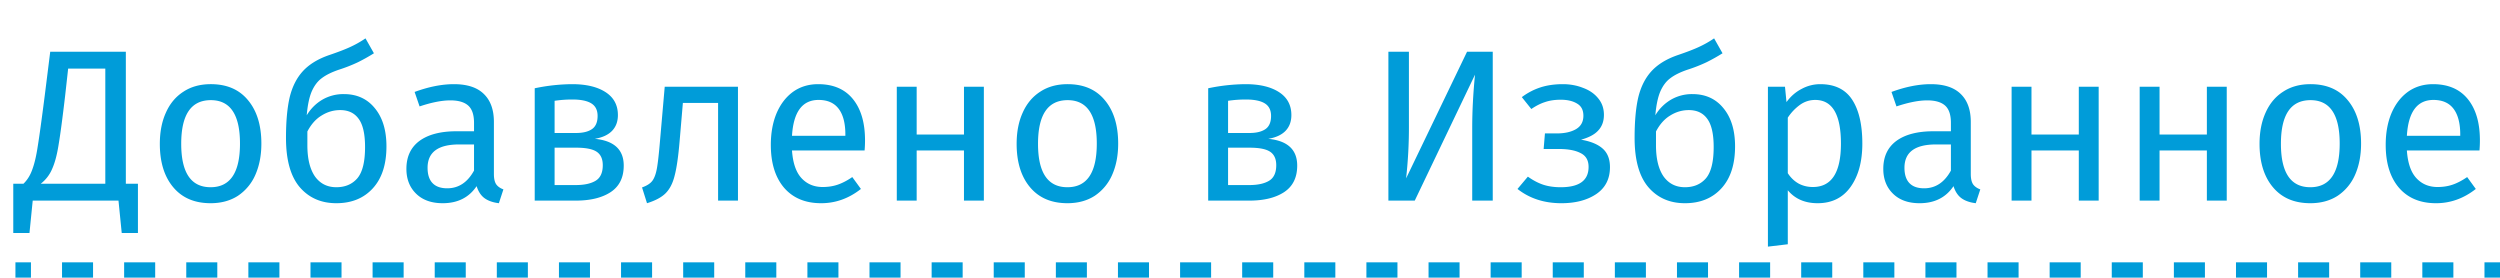 <svg width="162" height="18" fill="none" xmlns="http://www.w3.org/2000/svg"><path d="M8.938 11.908V15.1h-1.05l-.21-2.1H2.12l-.21 2.1H.86v-3.192h.658c.252-.243.443-.55.574-.924.14-.373.257-.868.35-1.484.103-.625.257-1.74.462-3.346l.35-2.8h4.9v8.554h.784zM6.824 4.446H4.416L4.22 6.21c-.168 1.437-.308 2.487-.42 3.15-.103.663-.243 1.19-.42 1.582a2.382 2.382 0 01-.742.966h4.186V4.446zm6.837 1.008c1.036 0 1.838.345 2.408 1.036.578.69.868 1.629.868 2.814 0 .765-.131 1.442-.392 2.03a3.126 3.126 0 01-1.134 1.358c-.495.317-1.083.476-1.764.476-1.036 0-1.844-.345-2.422-1.036-.58-.69-.868-1.629-.868-2.814 0-.765.13-1.437.392-2.016.26-.588.639-1.04 1.134-1.358.494-.327 1.087-.49 1.778-.49zm0 1.036c-1.28 0-1.918.943-1.918 2.828 0 1.876.634 2.814 1.904 2.814 1.269 0 1.904-.943 1.904-2.828 0-1.876-.63-2.814-1.89-2.814zm8.623-.392c.84 0 1.508.303 2.002.91.504.607.756 1.433.756 2.478 0 1.167-.294 2.072-.882 2.716-.588.644-1.376.966-2.366.966-.989 0-1.782-.35-2.38-1.05-.588-.7-.882-1.76-.882-3.178 0-1.073.08-1.95.238-2.632.168-.69.453-1.255.854-1.694.411-.448.985-.798 1.722-1.05.551-.187.99-.355 1.316-.504a6.66 6.66 0 001.022-.574l.546.966c-.326.205-.667.397-1.022.574a9.94 9.94 0 01-1.246.49c-.466.159-.835.34-1.106.546-.27.196-.49.485-.658.868-.158.373-.266.887-.322 1.54.262-.43.598-.765 1.008-1.008a2.7 2.7 0 011.4-.364zm-.49 6.034c.57 0 1.022-.191 1.358-.574.336-.392.504-1.069.504-2.03 0-.85-.14-1.46-.42-1.834-.27-.373-.667-.56-1.19-.56-.429 0-.83.117-1.204.35-.373.224-.681.57-.924 1.036v.896c0 .868.164 1.54.49 2.016.336.467.798.7 1.386.7zm10.211-.854c0 .299.051.523.154.672.103.14.257.247.462.322l-.294.896c-.383-.047-.69-.154-.924-.322-.233-.168-.406-.43-.518-.784-.495.737-1.227 1.106-2.198 1.106-.728 0-1.302-.205-1.722-.616-.42-.41-.63-.947-.63-1.61 0-.784.28-1.386.84-1.806.57-.42 1.372-.63 2.408-.63h1.134V7.96c0-.523-.126-.896-.378-1.12-.252-.224-.64-.336-1.162-.336-.541 0-1.204.13-1.988.392l-.322-.938c.915-.336 1.764-.504 2.548-.504.868 0 1.517.215 1.946.644.43.42.644 1.022.644 1.806v3.374zm-3.024.924c.737 0 1.316-.383 1.736-1.148V9.36h-.966c-1.363 0-2.044.504-2.044 1.512 0 .439.107.77.322.994.215.224.532.336.952.336zm9.561-3.206c1.251.121 1.876.7 1.876 1.736 0 .775-.284 1.349-.854 1.722-.56.364-1.311.546-2.254.546h-2.66V5.72a12.147 12.147 0 012.422-.266c.915 0 1.638.173 2.17.518.532.345.798.84.798 1.484 0 .42-.126.76-.378 1.022-.252.261-.625.434-1.12.518zm-1.456-2.548a7.73 7.73 0 00-1.148.084v2.086h1.386c.448 0 .794-.084 1.036-.252.243-.168.364-.453.364-.854 0-.373-.135-.644-.406-.812-.27-.168-.681-.252-1.232-.252zm.224 5.544c.551 0 .98-.093 1.288-.28.308-.187.462-.523.462-1.008 0-.401-.13-.69-.392-.868-.261-.177-.704-.266-1.33-.266h-1.4v2.422h1.372zm10.51-6.37V13h-1.288V6.672H44.25l-.21 2.464c-.084.999-.191 1.745-.322 2.24-.121.495-.317.877-.588 1.148-.261.261-.663.476-1.204.644l-.322-1.022c.317-.112.541-.257.672-.434.13-.177.229-.448.294-.812.065-.364.135-.999.21-1.904l.294-3.374h4.746zm8.234 3.472c0 .215-.009.434-.028.658h-4.704c.056.812.262 1.41.616 1.792.355.383.812.574 1.372.574.355 0 .682-.051.98-.154.299-.103.612-.266.938-.49l.56.77c-.784.616-1.642.924-2.576.924-1.026 0-1.829-.336-2.408-1.008-.569-.672-.854-1.596-.854-2.772 0-.765.122-1.442.364-2.03.252-.597.607-1.064 1.064-1.4.467-.336 1.013-.504 1.638-.504.98 0 1.732.322 2.254.966.523.644.784 1.535.784 2.674zm-1.274-.378c0-.728-.144-1.283-.434-1.666-.289-.383-.723-.574-1.302-.574-1.054 0-1.628.775-1.722 2.324h3.458v-.084zM62.465 13V9.752H59.4V13h-1.288V5.622H59.4v3.094h3.066V5.622h1.288V13h-1.288zm6.717-7.546c1.036 0 1.839.345 2.408 1.036.579.69.868 1.629.868 2.814 0 .765-.13 1.442-.392 2.03a3.127 3.127 0 01-1.134 1.358c-.495.317-1.083.476-1.764.476-1.036 0-1.843-.345-2.422-1.036-.579-.69-.868-1.629-.868-2.814 0-.765.13-1.437.392-2.016.261-.588.64-1.04 1.134-1.358.495-.327 1.087-.49 1.778-.49zm0 1.036c-1.279 0-1.918.943-1.918 2.828 0 1.876.635 2.814 1.904 2.814 1.27 0 1.904-.943 1.904-2.828 0-1.876-.63-2.814-1.89-2.814zm13 2.506c1.252.121 1.877.7 1.877 1.736 0 .775-.285 1.349-.854 1.722-.56.364-1.311.546-2.254.546h-2.66V5.72a12.148 12.148 0 012.422-.266c.915 0 1.638.173 2.17.518.532.345.798.84.798 1.484 0 .42-.126.76-.378 1.022-.252.261-.625.434-1.12.518zm-1.455-2.548a7.73 7.73 0 00-1.148.084v2.086h1.386c.448 0 .793-.084 1.036-.252.243-.168.364-.453.364-.854 0-.373-.135-.644-.406-.812-.27-.168-.681-.252-1.232-.252zm.224 5.544c.55 0 .98-.093 1.288-.28.308-.187.462-.523.462-1.008 0-.401-.13-.69-.392-.868-.261-.177-.705-.266-1.33-.266h-1.4v2.422h1.372zM96.73 13H95.4V8.296c0-1.092.06-2.245.181-3.458L91.676 13h-1.708V3.354h1.33v4.704a30.1 30.1 0 01-.182 3.5l3.948-8.204h1.666V13zm4.544-7.546c.467 0 .901.08 1.302.238.411.15.737.373.98.672.252.299.378.658.378 1.078 0 .41-.121.747-.364 1.008-.233.261-.607.462-1.12.602.616.103 1.083.294 1.4.574.317.28.476.681.476 1.204 0 .765-.299 1.349-.896 1.75-.588.392-1.339.588-2.254.588-1.111 0-2.058-.308-2.842-.924l.672-.798c.327.233.653.406.98.518.336.112.719.168 1.148.168 1.204 0 1.806-.439 1.806-1.316 0-.43-.173-.728-.518-.896-.336-.177-.807-.266-1.414-.266h-.98l.084-1.008h.756c.523 0 .943-.093 1.26-.28.317-.187.476-.476.476-.868 0-.364-.135-.625-.406-.784-.271-.168-.625-.252-1.064-.252-.383 0-.723.051-1.022.154-.29.093-.583.243-.882.448l-.616-.77c.373-.28.775-.49 1.204-.63.429-.14.915-.21 1.456-.21zm8.4.644c.84 0 1.507.303 2.002.91.504.607.756 1.433.756 2.478 0 1.167-.294 2.072-.882 2.716-.588.644-1.377.966-2.366.966-.989 0-1.783-.35-2.38-1.05-.588-.7-.882-1.76-.882-3.178 0-1.073.079-1.95.238-2.632.168-.69.453-1.255.854-1.694.411-.448.985-.798 1.722-1.05.551-.187.989-.355 1.316-.504a6.66 6.66 0 001.022-.574l.546.966a12.02 12.02 0 01-1.022.574 9.933 9.933 0 01-1.246.49c-.467.159-.835.34-1.106.546-.271.196-.49.485-.658.868-.159.373-.266.887-.322 1.54a2.89 2.89 0 011.008-1.008 2.7 2.7 0 011.4-.364zm-.49 6.034c.569 0 1.022-.191 1.358-.574.336-.392.504-1.069.504-2.03 0-.85-.14-1.46-.42-1.834-.271-.373-.667-.56-1.19-.56-.429 0-.831.117-1.204.35-.373.224-.681.57-.924 1.036v.896c0 .868.163 1.54.49 2.016.336.467.798.7 1.386.7zm8.765-6.678c.943 0 1.634.336 2.072 1.008.439.672.658 1.62.658 2.842 0 1.157-.252 2.09-.756 2.8s-1.218 1.064-2.142 1.064c-.821 0-1.465-.28-1.932-.84v3.5l-1.288.154V5.622h1.106l.098.994c.271-.373.598-.658.98-.854a2.513 2.513 0 011.204-.308zm-.476 6.664c1.214 0 1.82-.938 1.82-2.814 0-1.885-.555-2.828-1.666-2.828-.364 0-.695.107-.994.322a3.18 3.18 0 00-.784.826v3.598c.187.29.42.513.7.672.28.15.588.224.924.224zm10.234-.84c0 .299.052.523.154.672.103.14.257.247.462.322l-.294.896c-.382-.047-.69-.154-.924-.322-.233-.168-.406-.43-.518-.784-.494.737-1.227 1.106-2.198 1.106-.728 0-1.302-.205-1.722-.616-.42-.41-.63-.947-.63-1.61 0-.784.28-1.386.84-1.806.57-.42 1.372-.63 2.408-.63h1.134V7.96c0-.523-.126-.896-.378-1.12-.252-.224-.639-.336-1.162-.336-.541 0-1.204.13-1.988.392l-.322-.938c.915-.336 1.764-.504 2.548-.504.868 0 1.517.215 1.946.644.43.42.644 1.022.644 1.806v3.374zm-3.024.924c.738 0 1.316-.383 1.736-1.148V9.36h-.966c-1.362 0-2.044.504-2.044 1.512 0 .439.108.77.322.994.215.224.532.336.952.336zm10.023.798V9.752h-3.066V13h-1.288V5.622h1.288v3.094h3.066V5.622h1.288V13h-1.288zm8.299 0V9.752h-3.066V13h-1.288V5.622h1.288v3.094h3.066V5.622h1.288V13h-1.288zm6.717-7.546c1.036 0 1.839.345 2.408 1.036.579.69.868 1.629.868 2.814 0 .765-.131 1.442-.392 2.03a3.122 3.122 0 01-1.134 1.358c-.495.317-1.083.476-1.764.476-1.036 0-1.843-.345-2.422-1.036-.579-.69-.868-1.629-.868-2.814 0-.765.131-1.437.392-2.016.261-.588.639-1.04 1.134-1.358.495-.327 1.087-.49 1.778-.49zm0 1.036c-1.279 0-1.918.943-1.918 2.828 0 1.876.635 2.814 1.904 2.814s1.904-.943 1.904-2.828c0-1.876-.63-2.814-1.89-2.814zm10.976 2.604c0 .215-.009.434-.028.658h-4.704c.056.812.261 1.41.616 1.792.355.383.812.574 1.372.574.355 0 .681-.051.98-.154.299-.103.611-.266.938-.49l.56.77c-.784.616-1.643.924-2.576.924-1.027 0-1.829-.336-2.408-1.008-.569-.672-.854-1.596-.854-2.772 0-.765.121-1.442.364-2.03.252-.597.607-1.064 1.064-1.4.467-.336 1.013-.504 1.638-.504.98 0 1.731.322 2.254.966.523.644.784 1.535.784 2.674zm-1.274-.378c0-.728-.145-1.283-.434-1.666-.289-.383-.723-.574-1.302-.574-1.055 0-1.629.775-1.722 2.324h3.458v-.084z" fill="#009CD9"/><path d="M1 18.5h1.006v-1H1v1zm3.019 0H6.03v-1H4.02v1zm4.025 0h2.012v-1H8.044v1zm4.025 0h2.012v-1H12.07v1zm4.025 0h2.012v-1h-2.012v1zm4.025 0h2.012v-1H20.12v1zm4.025 0h2.012v-1h-2.012v1zm4.025 0h2.012v-1H28.17v1zm4.025 0h2.012v-1h-2.012v1zm4.025 0h2.012v-1H36.22v1zm4.025 0h2.012v-1h-2.012v1zm4.025 0h2.012v-1H44.27v1zm4.025 0h2.012v-1h-2.012v1zm4.025 0h2.012v-1H52.32v1zm4.025 0h2.012v-1h-2.012v1zm4.025 0h2.012v-1H60.37v1zm4.025 0h2.012v-1h-2.012v1zm4.025 0h2.012v-1H68.42v1zm4.025 0h2.012v-1h-2.012v1zm4.025 0h2.012v-1H76.47v1zm4.025 0h2.012v-1h-2.012v1zm4.025 0h2.012v-1H84.52v1zm4.025 0h2.012v-1h-2.012v1zm4.025 0h2.012v-1H92.57v1zm4.025 0h2.012v-1h-2.012v1zm4.025 0h2.012v-1h-2.012v1zm4.025 0h2.012v-1h-2.012v1zm4.025 0h2.012v-1h-2.012v1zm4.025 0h2.012v-1h-2.012v1zm4.025 0h2.012v-1h-2.012v1zm4.025 0h2.012v-1h-2.012v1zm4.025 0h2.012v-1h-2.012v1zm4.025 0h2.012v-1h-2.012v1zm4.025 0h2.012v-1h-2.012v1zm4.025 0h2.012v-1h-2.012v1zm4.025 0h2.012v-1h-2.012v1zm4.025 0h2.012v-1h-2.012v1zm4.025 0h2.012v-1h-2.012v1zm4.025 0h2.012v-1h-2.012v1zm4.025 0h2.012v-1h-2.012v1zm4.025 0H162v-1h-1.006v1zM1 19h1.006v-2H1v2zm3.019 0H6.03v-2H4.02v2zm4.025 0h2.012v-2H8.044v2zm4.025 0h2.012v-2H12.07v2zm4.025 0h2.012v-2h-2.012v2zm4.025 0h2.012v-2H20.12v2zm4.025 0h2.012v-2h-2.012v2zm4.025 0h2.012v-2H28.17v2zm4.025 0h2.012v-2h-2.012v2zm4.025 0h2.012v-2H36.22v2zm4.025 0h2.012v-2h-2.012v2zm4.025 0h2.012v-2H44.27v2zm4.025 0h2.012v-2h-2.012v2zm4.025 0h2.012v-2H52.32v2zm4.025 0h2.012v-2h-2.012v2zm4.025 0h2.012v-2H60.37v2zm4.025 0h2.012v-2h-2.012v2zm4.025 0h2.012v-2H68.42v2zm4.025 0h2.012v-2h-2.012v2zm4.025 0h2.012v-2H76.47v2zm4.025 0h2.012v-2h-2.012v2zm4.025 0h2.012v-2H84.52v2zm4.025 0h2.012v-2h-2.012v2zm4.025 0h2.012v-2H92.57v2zm4.025 0h2.012v-2h-2.012v2zm4.025 0h2.012v-2h-2.012v2zm4.025 0h2.012v-2h-2.012v2zm4.025 0h2.012v-2h-2.012v2zm4.025 0h2.012v-2h-2.012v2zm4.025 0h2.012v-2h-2.012v2zm4.025 0h2.012v-2h-2.012v2zm4.025 0h2.012v-2h-2.012v2zm4.025 0h2.012v-2h-2.012v2zm4.025 0h2.012v-2h-2.012v2zm4.025 0h2.012v-2h-2.012v2zm4.025 0h2.012v-2h-2.012v2zm4.025 0h2.012v-2h-2.012v2zm4.025 0h2.012v-2h-2.012v2zm4.025 0h2.012v-2h-2.012v2zm4.025 0h2.012v-2h-2.012v2zm4.025 0H162v-2h-1.006v2z" fill="#009CD9" mask="url(#path-1-inside-1_65_4728)"/></svg>